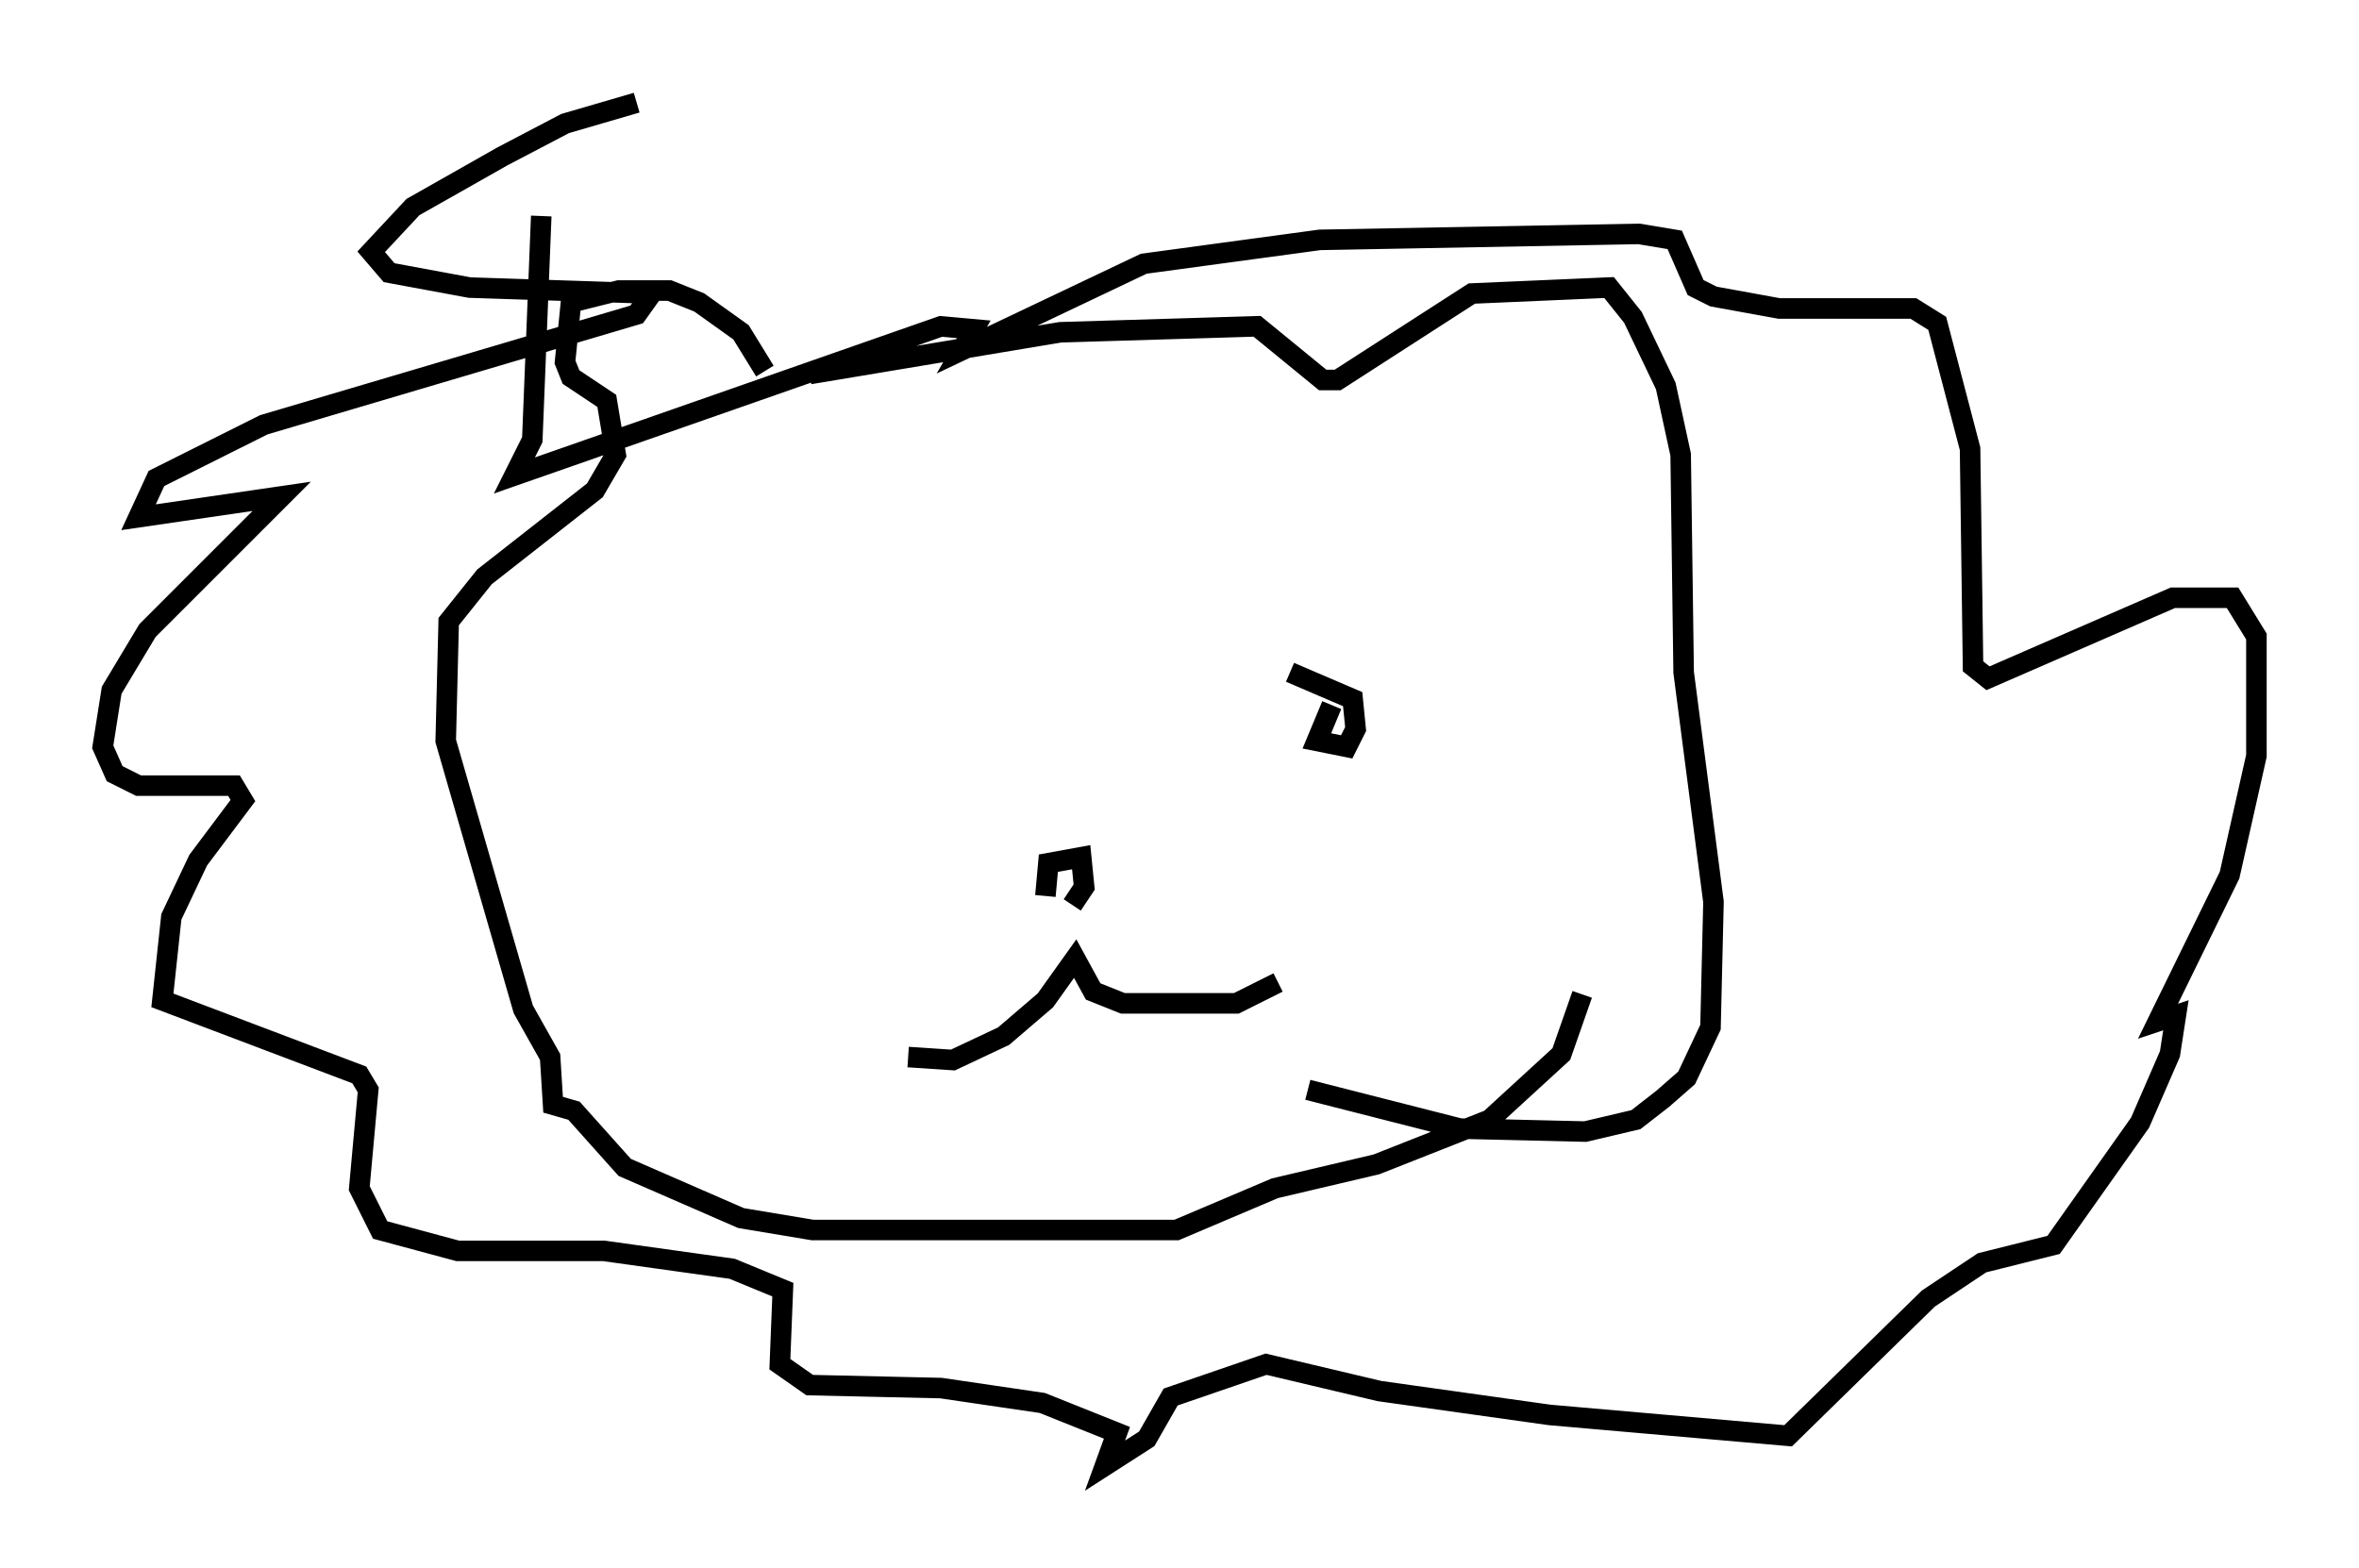 <?xml version="1.0" encoding="utf-8" ?>
<svg baseProfile="full" height="76.38" version="1.1" width="114.871" xmlns="http://www.w3.org/2000/svg" xmlns:ev="http://www.w3.org/2001/xml-events" xmlns:xlink="http://www.w3.org/1999/xlink"><defs /><rect fill="white" height="76.38" width="114.871" x="0" y="0" /><path d="M37.246, 18.944 m0.0, -0.872 l-1.162, -1.888 -2.034, -1.453 l-1.453, -0.581 -2.469, 0.0 l-2.324, 0.581 -0.291, 2.905 l0.291, 0.726 1.743, 1.162 l0.436, 2.615 -1.017, 1.743 l-5.374, 4.212 -1.743, 2.179 l-0.145, 5.81 3.777, 13.073 l1.307, 2.324 0.145, 2.324 l1.017, 0.291 2.469, 2.76 l5.665, 2.469 3.486, 0.581 l17.721, 0.0 4.793, -2.034 l4.939, -1.162 5.52, -2.179 l3.486, -3.196 1.017, -2.905 m-37.62, -30.212 l12.201, -2.034 9.587, -0.291 l3.196, 2.615 0.726, 0.0 l6.536, -4.212 6.682, -0.291 l1.162, 1.453 1.598, 3.341 l0.726, 3.341 0.145, 10.603 l1.453, 11.184 -0.145, 6.101 l-1.162, 2.469 -1.162, 1.017 l-1.307, 1.017 -2.469, 0.581 l-6.101, -0.145 -7.408, -1.888 m-32.681, -48.078 l-3.486, 1.017 -3.05, 1.598 l-4.358, 2.469 -2.034, 2.179 l0.872, 1.017 3.922, 0.726 l8.86, 0.291 -0.726, 1.017 l-18.156, 5.374 -5.229, 2.615 l-0.872, 1.888 6.972, -1.017 l-6.536, 6.536 -1.743, 2.905 l-0.436, 2.76 0.581, 1.307 l1.162, 0.581 4.648, 0.0 l0.436, 0.726 -2.179, 2.905 l-1.307, 2.76 -0.436, 4.067 l9.587, 3.631 0.436, 0.726 l-0.436, 4.793 1.017, 2.034 l3.777, 1.017 7.117, 0.0 l6.246, 0.872 2.469, 1.017 l-0.145, 3.631 1.453, 1.017 l6.391, 0.145 4.939, 0.726 l3.631, 1.453 -0.581, 1.598 l2.034, -1.307 1.162, -2.034 l4.648, -1.598 5.52, 1.307 l8.279, 1.162 11.62, 1.017 l6.827, -6.682 2.615, -1.743 l3.486, -0.872 4.212, -5.955 l1.453, -3.341 0.291, -1.888 l-0.872, 0.291 3.486, -7.117 l1.307, -5.81 0.0, -5.81 l-1.162, -1.888 -2.905, 0.0 l-9.006, 3.922 -0.726, -0.581 l-0.145, -10.603 -1.598, -6.101 l-1.162, -0.726 -6.536, 0.0 l-3.196, -0.581 -0.872, -0.436 l-1.017, -2.324 -1.743, -0.291 l-15.542, 0.291 -8.57, 1.162 l-8.86, 4.212 0.581, -1.017 l-1.598, -0.145 -20.771, 7.263 l0.872, -1.743 0.436, -10.894 m17.866, 40.961 l2.179, 0.145 2.469, -1.162 l2.034, -1.743 1.453, -2.034 l0.872, 1.598 1.453, 0.581 l5.52, 0.0 2.034, -1.017 m-11.33, -4.212 l0.145, -1.598 1.598, -0.291 l0.145, 1.453 -0.581, 0.872 m12.637, -9.732 l-0.726, 1.743 1.453, 0.291 l0.436, -0.872 -0.145, -1.453 l-3.05, -1.307 " fill="none" stroke="black" stroke-width="1" /></svg>